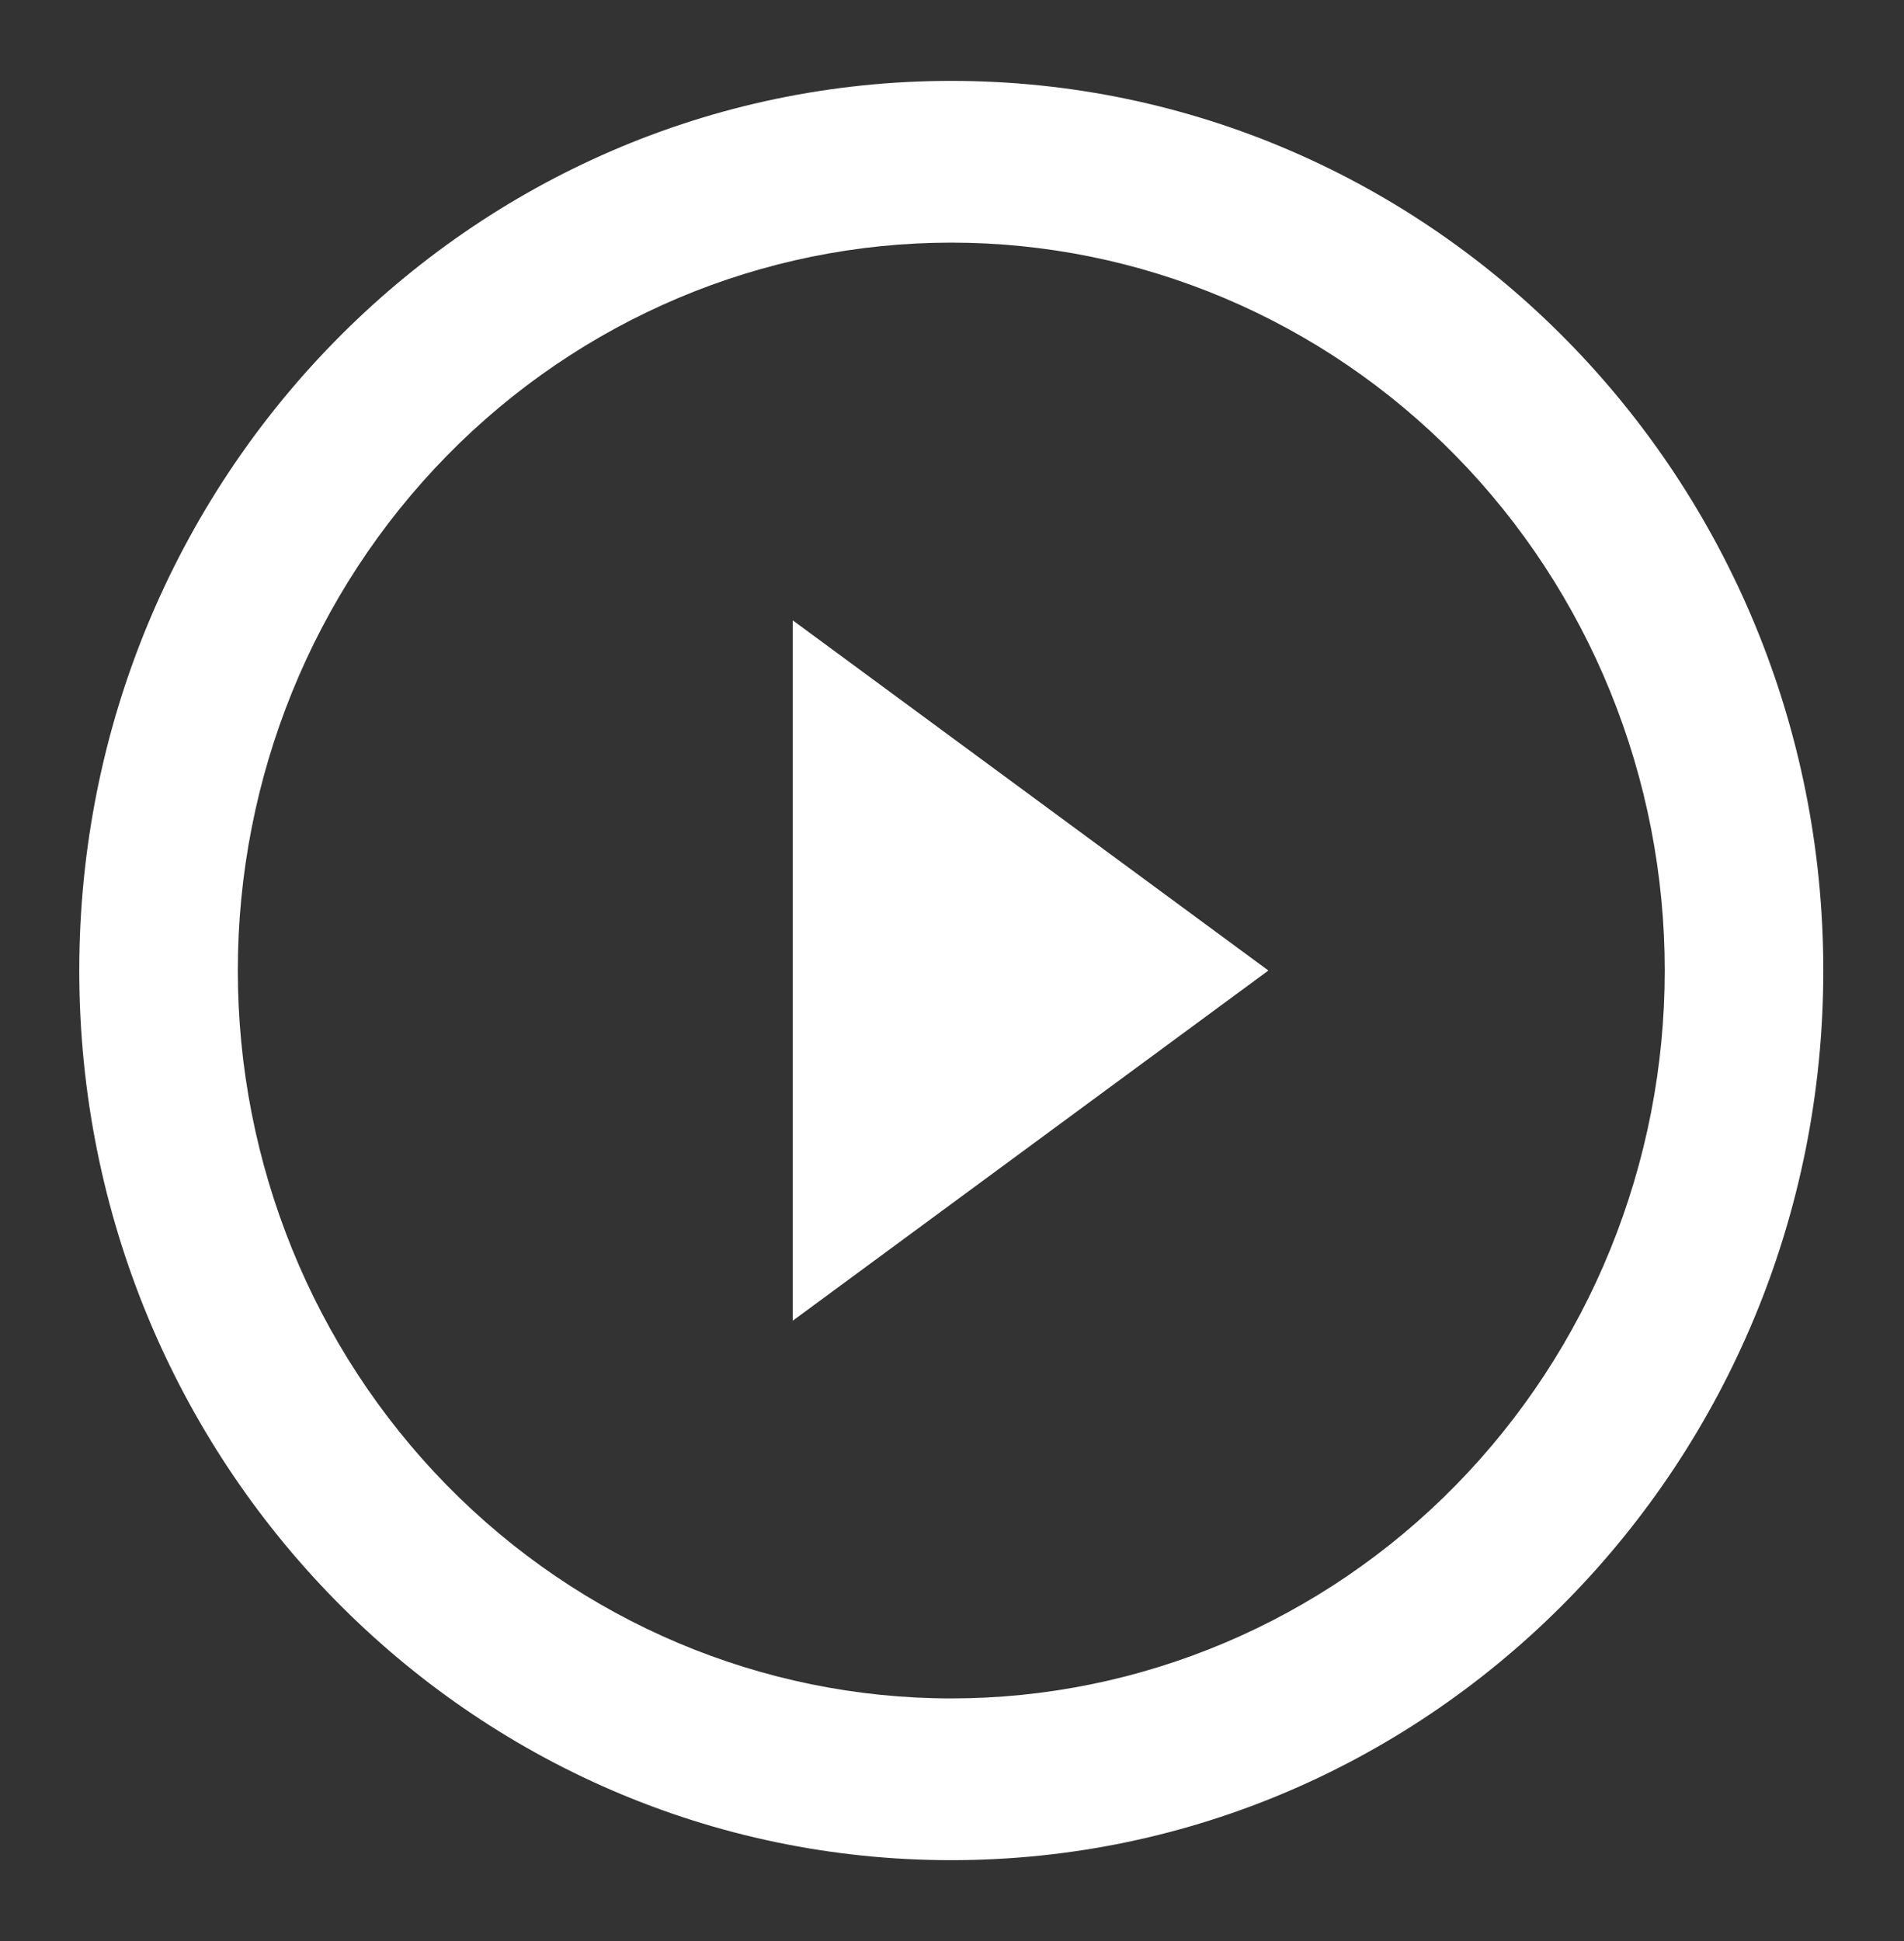 <svg width="104" height="106" viewBox="0 0 104 106" fill="none" xmlns="http://www.w3.org/2000/svg">
<rect x="0" y="0" width="104" height="106" fill="#333333" stroke="none"/>
<path fill-rule="evenodd" clip-rule="evenodd" d="M51.961 92.75C57.078 92.75 62.146 91.722 66.874 89.724C71.602 87.727 75.898 84.799 79.517 81.107C83.136 77.416 86.007 73.034 87.965 68.212C89.924 63.389 90.932 58.22 90.932 53C90.932 47.78 89.924 42.611 87.965 37.788C86.007 32.965 83.136 28.584 79.517 24.892C75.898 21.201 71.602 18.273 66.874 16.276C62.146 14.278 57.078 13.25 51.961 13.25C41.625 13.25 31.713 17.438 24.404 24.892C17.096 32.347 12.99 42.458 12.99 53C12.99 63.542 17.096 73.653 24.404 81.107C31.713 88.562 41.625 92.75 51.961 92.75ZM51.961 101.583C78.266 101.583 99.592 79.831 99.592 53C99.592 26.169 78.266 4.417 51.961 4.417C25.655 4.417 4.33 26.169 4.33 53C4.33 79.831 25.655 101.583 51.961 101.583Z" fill="white"/>
<path d="M69.281 53L43.301 72.124V33.876L69.281 53Z" fill="white"/>
</svg>
